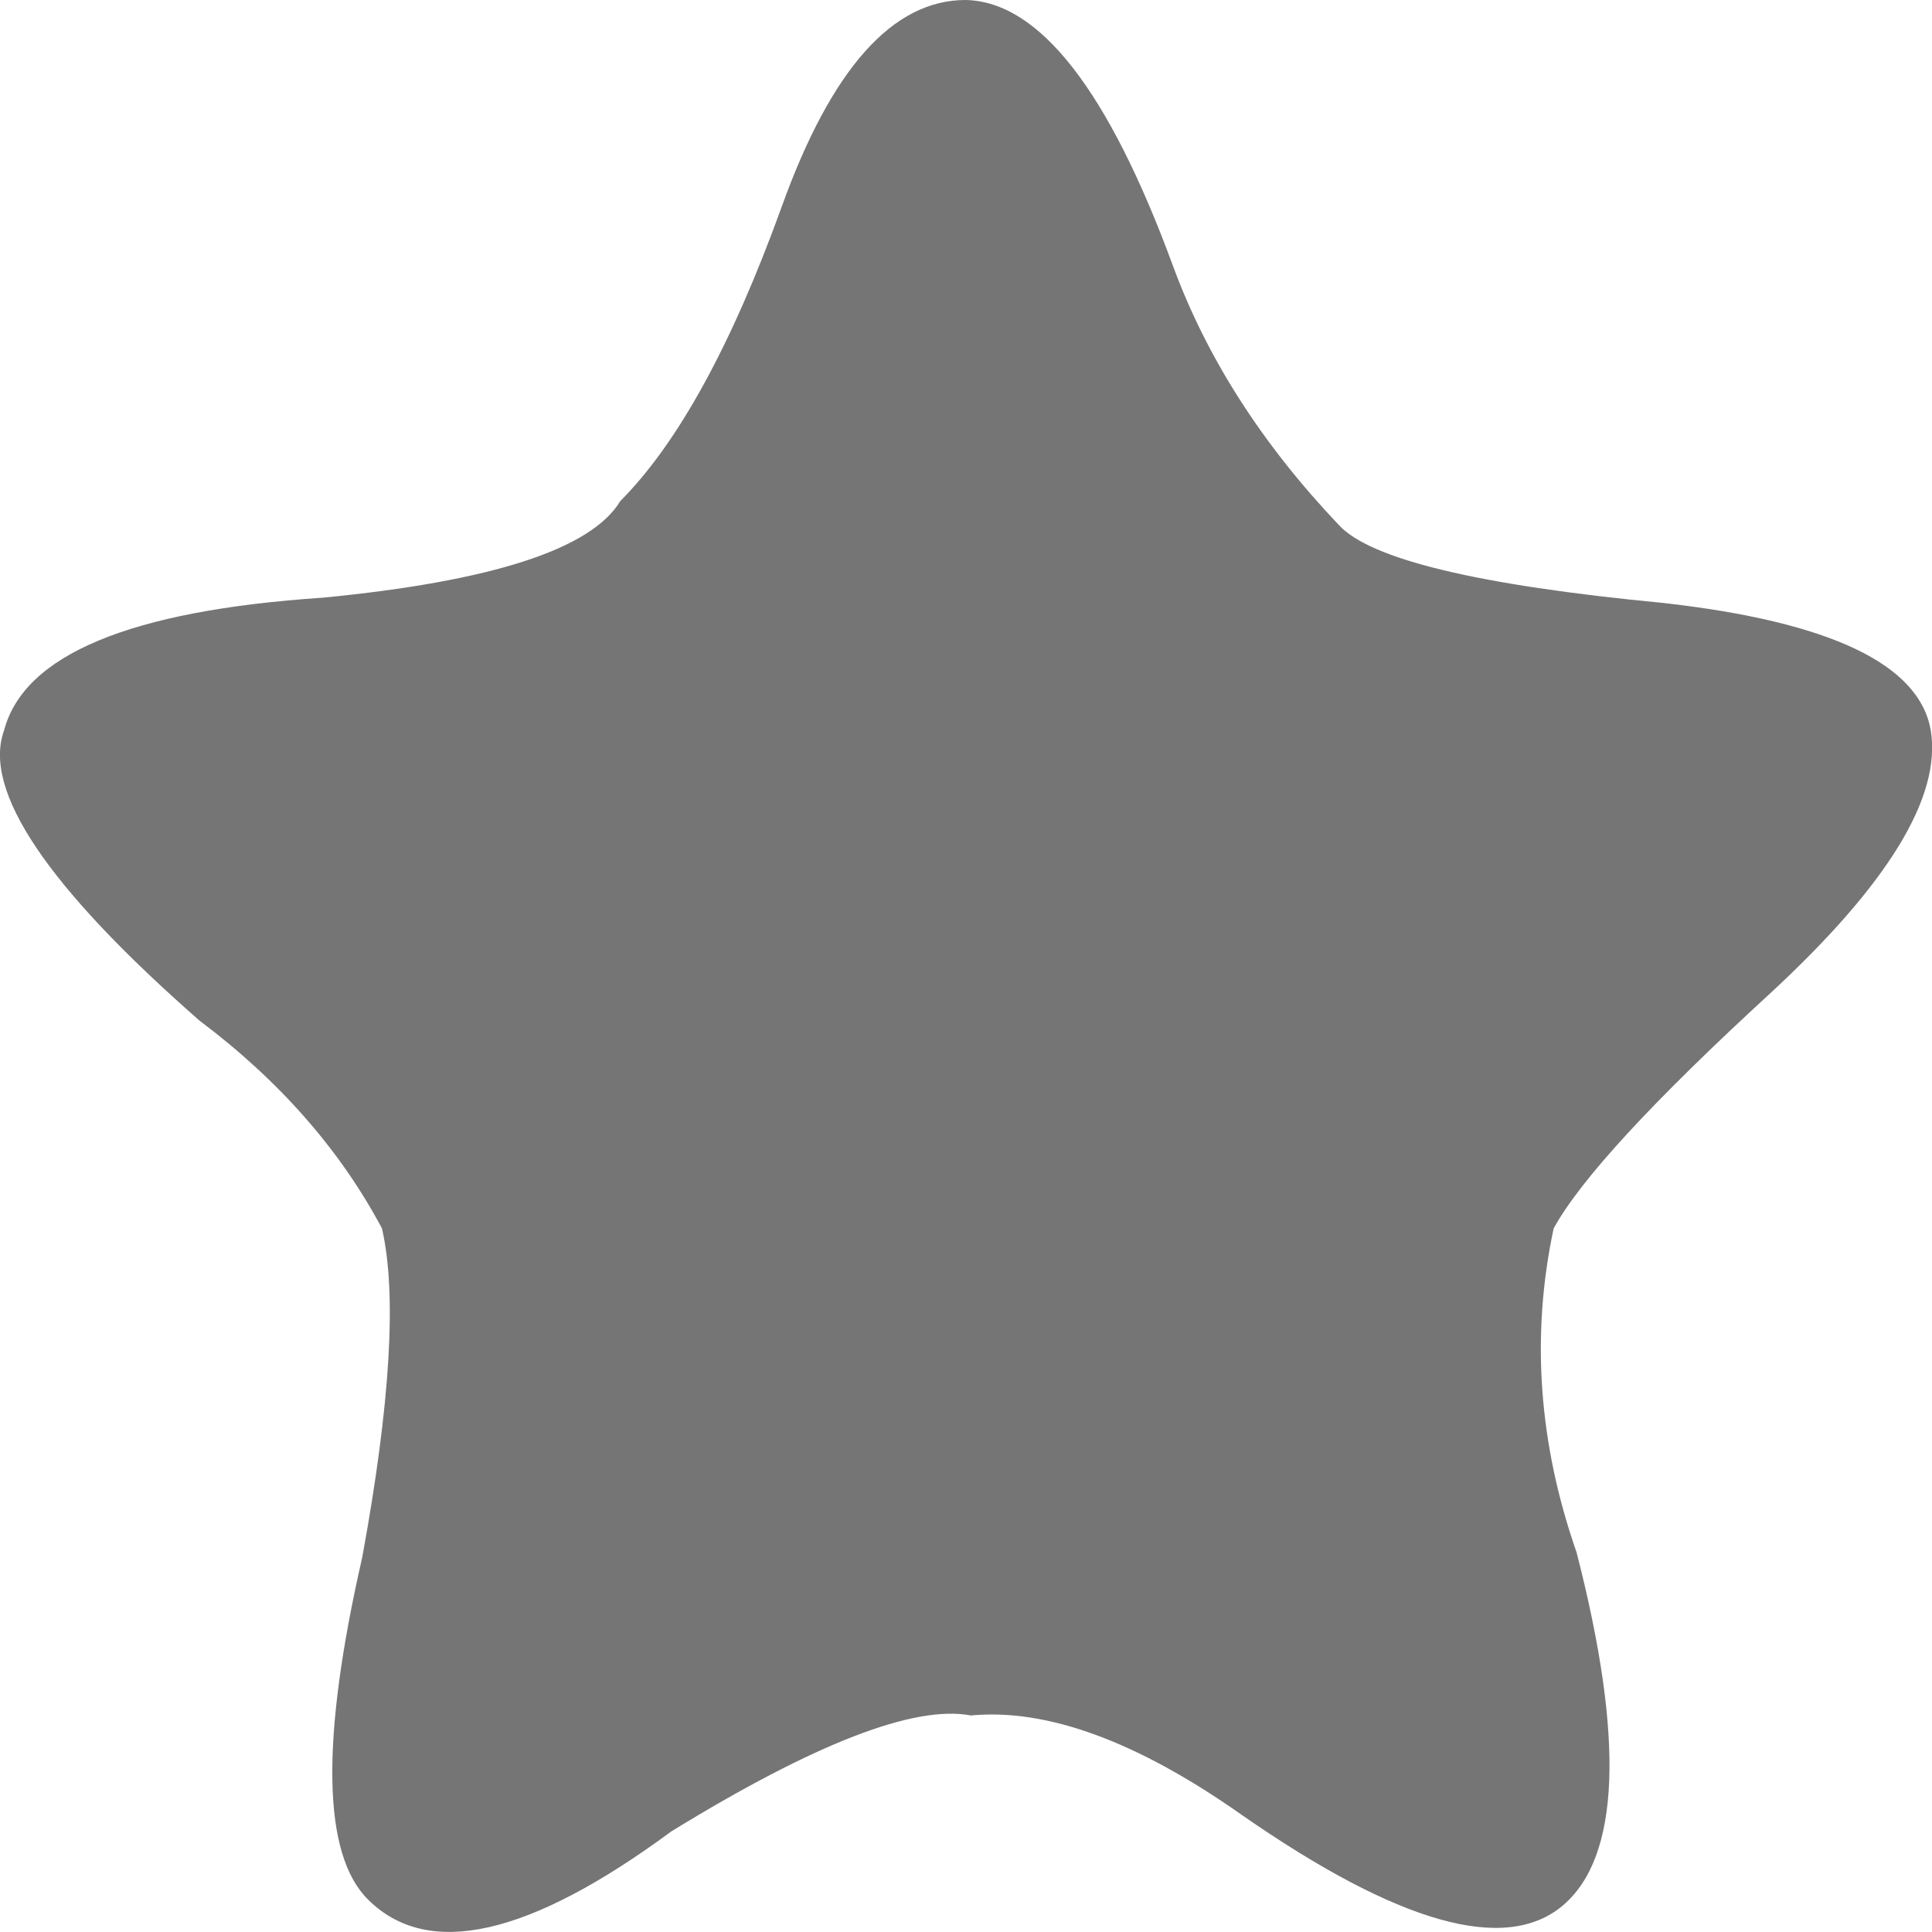 
<svg xmlns="http://www.w3.org/2000/svg" version="1.1" xmlns:xlink="http://www.w3.org/1999/xlink" preserveAspectRatio="none" x="0px" y="0px" width="240px" height="240px" viewBox="0 0 240 240">
<defs>
<g id="Layer0_0_FILL">
<path fill="#757575" stroke="none" d="
M 239.85 90.75
Q 237.75 78.4 206.6 74.9 172.1 71.6 166.3 65.2 152 50.15 145.7 33 133.7 0.35 120 0 106.35 -0.05 97.1 25.7 87.8 51.45 77.05 62.25 71.65 71.2 40.05 74.25 4.2 76.65 0.5 90.75 -3.55 101.95 24.8 126.8 39.65 137.95 47.45 152.6 50.25 164.8 45 193.45 37.2 227.6 45.75 236 56.9 247.05 83.4 227.5 110.1 211.1 120.6 213.1 134.8 211.75 154.25 225.45 183.45 245.75 194.15 236.7 204.8 227.65 195.85 192.85 188.75 172.5 193 152.6 197.95 143.55 219.95 123.35 241.85 103.1 239.85 90.75 Z"/>
</g>
</defs>

<g transform="matrix( 1, 0, 0, 1, 0,0) ">
<use xlink:href="#Layer0_0_FILL"/>
</g>
</svg>

